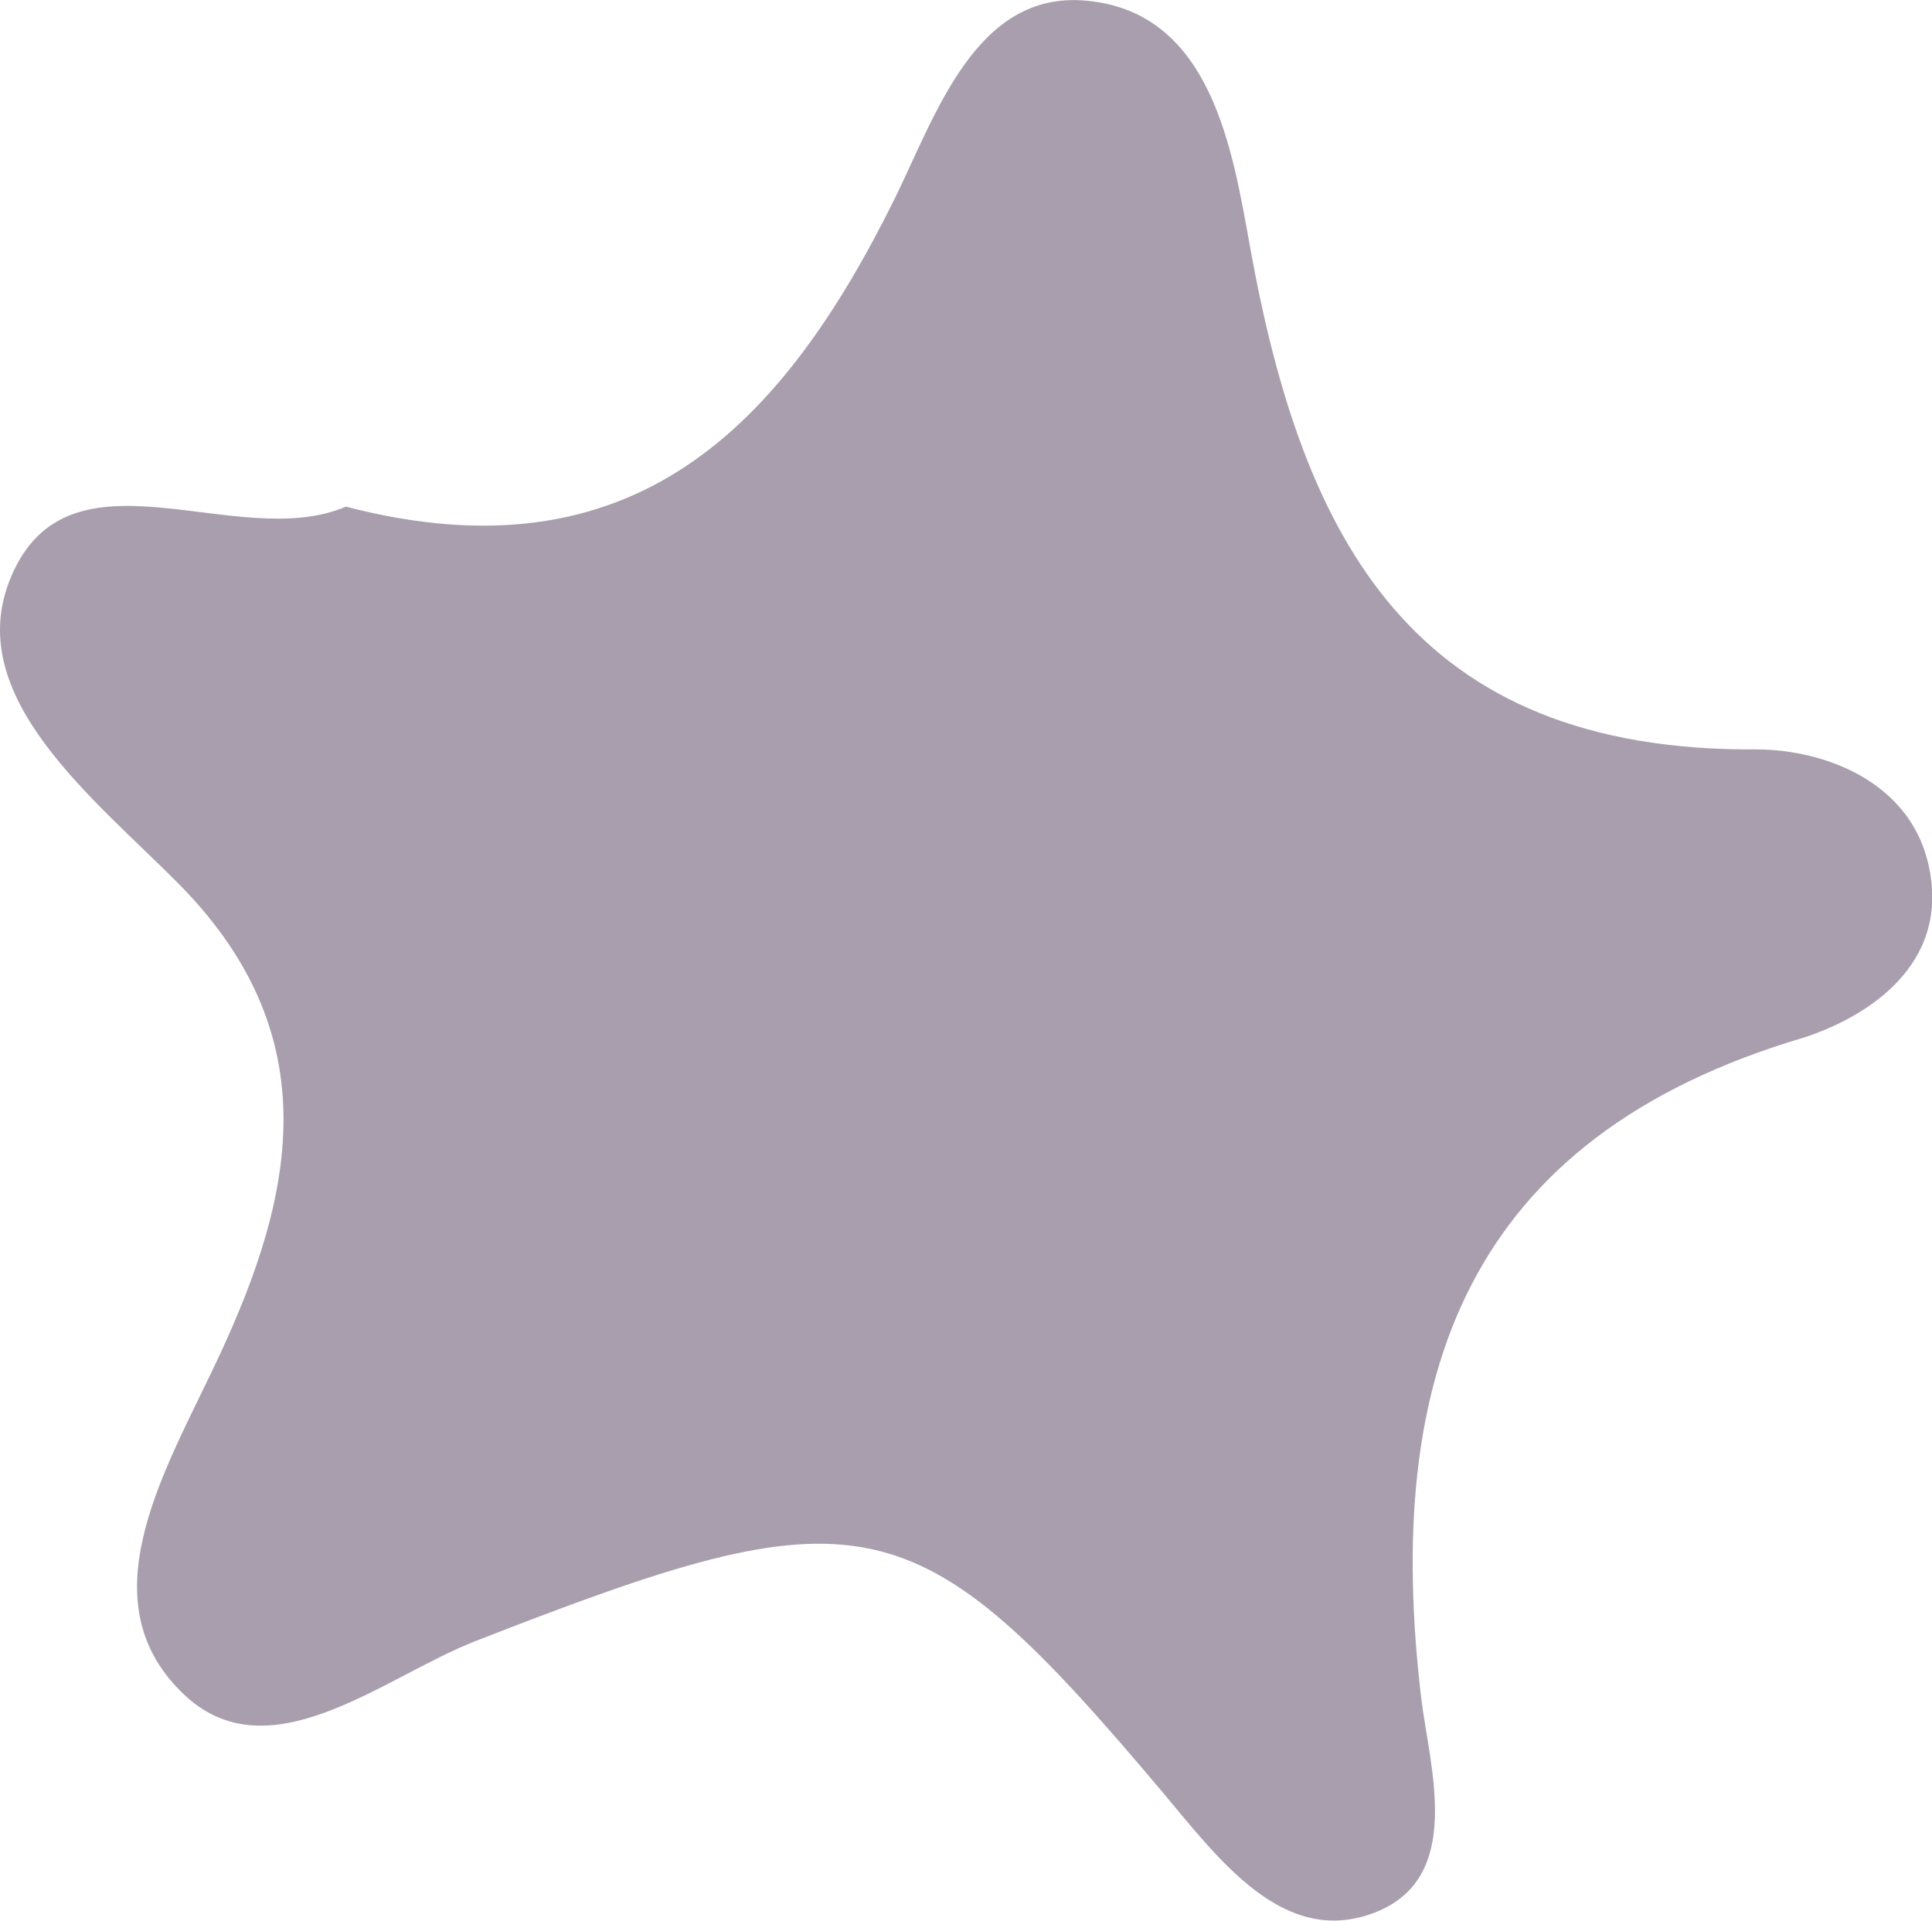 <svg xmlns="http://www.w3.org/2000/svg" viewBox="0 0 55.86 55.55"><defs><style>.cls-1{fill:#a99ead;}</style></defs><g id="Layer_2" data-name="Layer 2"><g id="Layer_1-2" data-name="Layer 1"><path class="cls-1" d="M10,14.65c8.31,2.16,12.61-2.3,15.88-8.93,1.18-2.4,2.34-6,5.53-5.7,3.63.33,4.23,4.34,4.74,7.16,1.52,8.41,4.68,14.56,14.64,14.49,2,0,4.79,1,5.06,3.91C56.08,28,54,29.4,52.16,30,42.35,32.9,40,39.84,41.09,49.09c.24,2,1.27,5.22-1.36,6.22s-4.49-1.55-6.16-3.54c-7.16-8.49-8.62-8.69-19.84-4.31-2.69,1.06-6,3.92-8.47,1.48-2.66-2.6-.64-6.15.83-9.21,2.33-4.82,3.58-9.59-.89-14.14-2.47-2.5-6.34-5.46-4.88-8.91C2,12.69,6.85,16,10,14.65Z"/></g></g></svg>